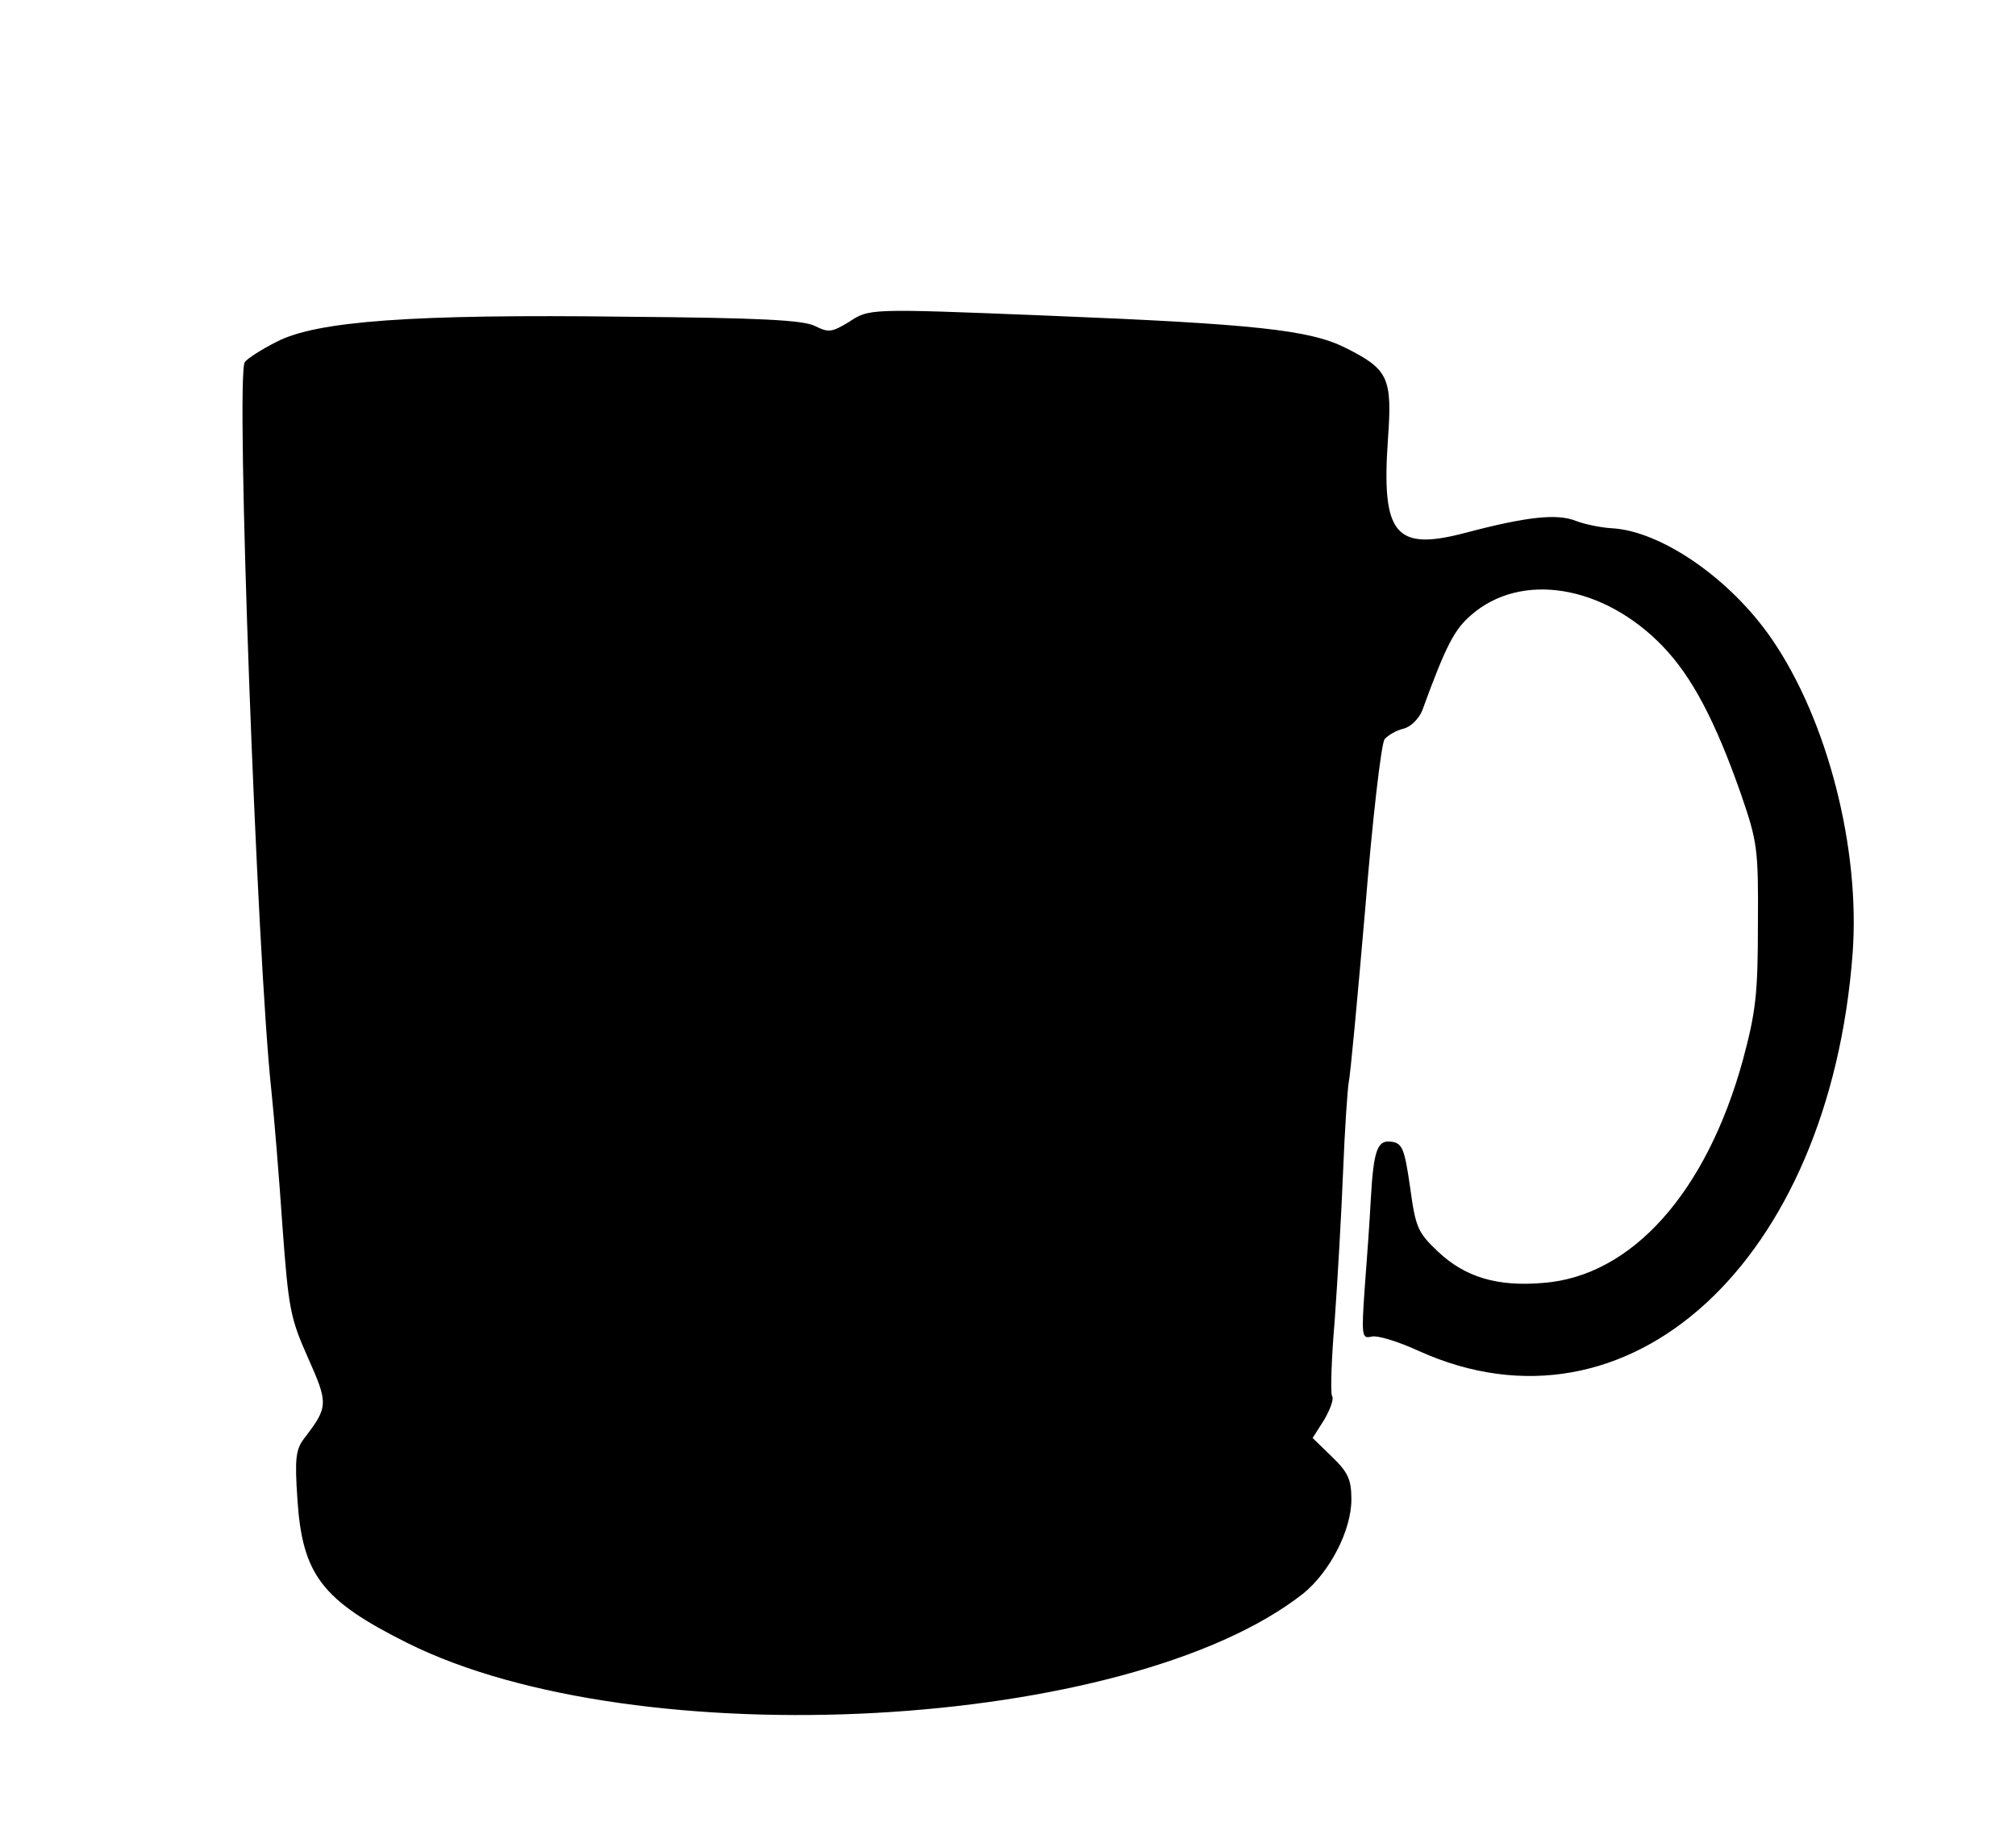 <?xml version="1.0" standalone="no"?>
<!DOCTYPE svg PUBLIC "-//W3C//DTD SVG 20010904//EN"
 "http://www.w3.org/TR/2001/REC-SVG-20010904/DTD/svg10.dtd">
<svg version="1.0" xmlns="http://www.w3.org/2000/svg"
 width="364pt" height="329pt" viewBox="0 0 364 329"
 preserveAspectRatio="xMidYMid meet">
<g transform="translate(0,329) scale(0.1,-0.1)"
fill="#000000" stroke="none">
<path d="M1532 2708 c-30 -18 -36 -19 -60 -7 -21 11 -100 15 -342 17 -387 5
-558 -8 -630 -45 -28 -14 -54 -31 -58 -37 -17 -23 22 -1077 48 -1316 5 -47 14
-157 20 -245 11 -149 14 -165 46 -237 37 -83 37 -89 -7 -146 -15 -20 -17 -36
-12 -110 9 -136 44 -182 198 -259 416 -208 1303 -159 1618 89 48 39 87 114 87
170 0 36 -6 49 -35 77 l-35 34 21 33 c11 19 18 38 14 43 -3 6 -1 68 5 138 5
70 12 191 15 267 3 76 8 148 10 160 3 12 16 153 30 315 13 161 29 299 35 306
6 7 21 16 34 19 13 3 28 18 34 33 43 118 58 146 88 172 90 79 239 55 346 -56
53 -55 95 -135 141 -266 30 -87 32 -99 31 -237 0 -126 -4 -158 -27 -244 -66
-240 -201 -391 -361 -403 -82 -7 -140 10 -189 56 -37 35 -41 43 -51 117 -10
69 -14 79 -33 82 -26 4 -33 -14 -38 -105 -2 -38 -7 -109 -11 -160 -6 -86 -5
-91 12 -87 11 3 49 -9 86 -26 379 -171 741 161 783 718 14 189 -45 421 -146
568 -74 108 -199 195 -289 200 -19 1 -48 7 -64 13 -34 14 -89 8 -199 -21 -128
-34 -153 -4 -141 169 8 111 1 126 -77 165 -64 32 -163 43 -539 58 -324 13
-320 13 -358 -12z"/>
</g>
</svg>
